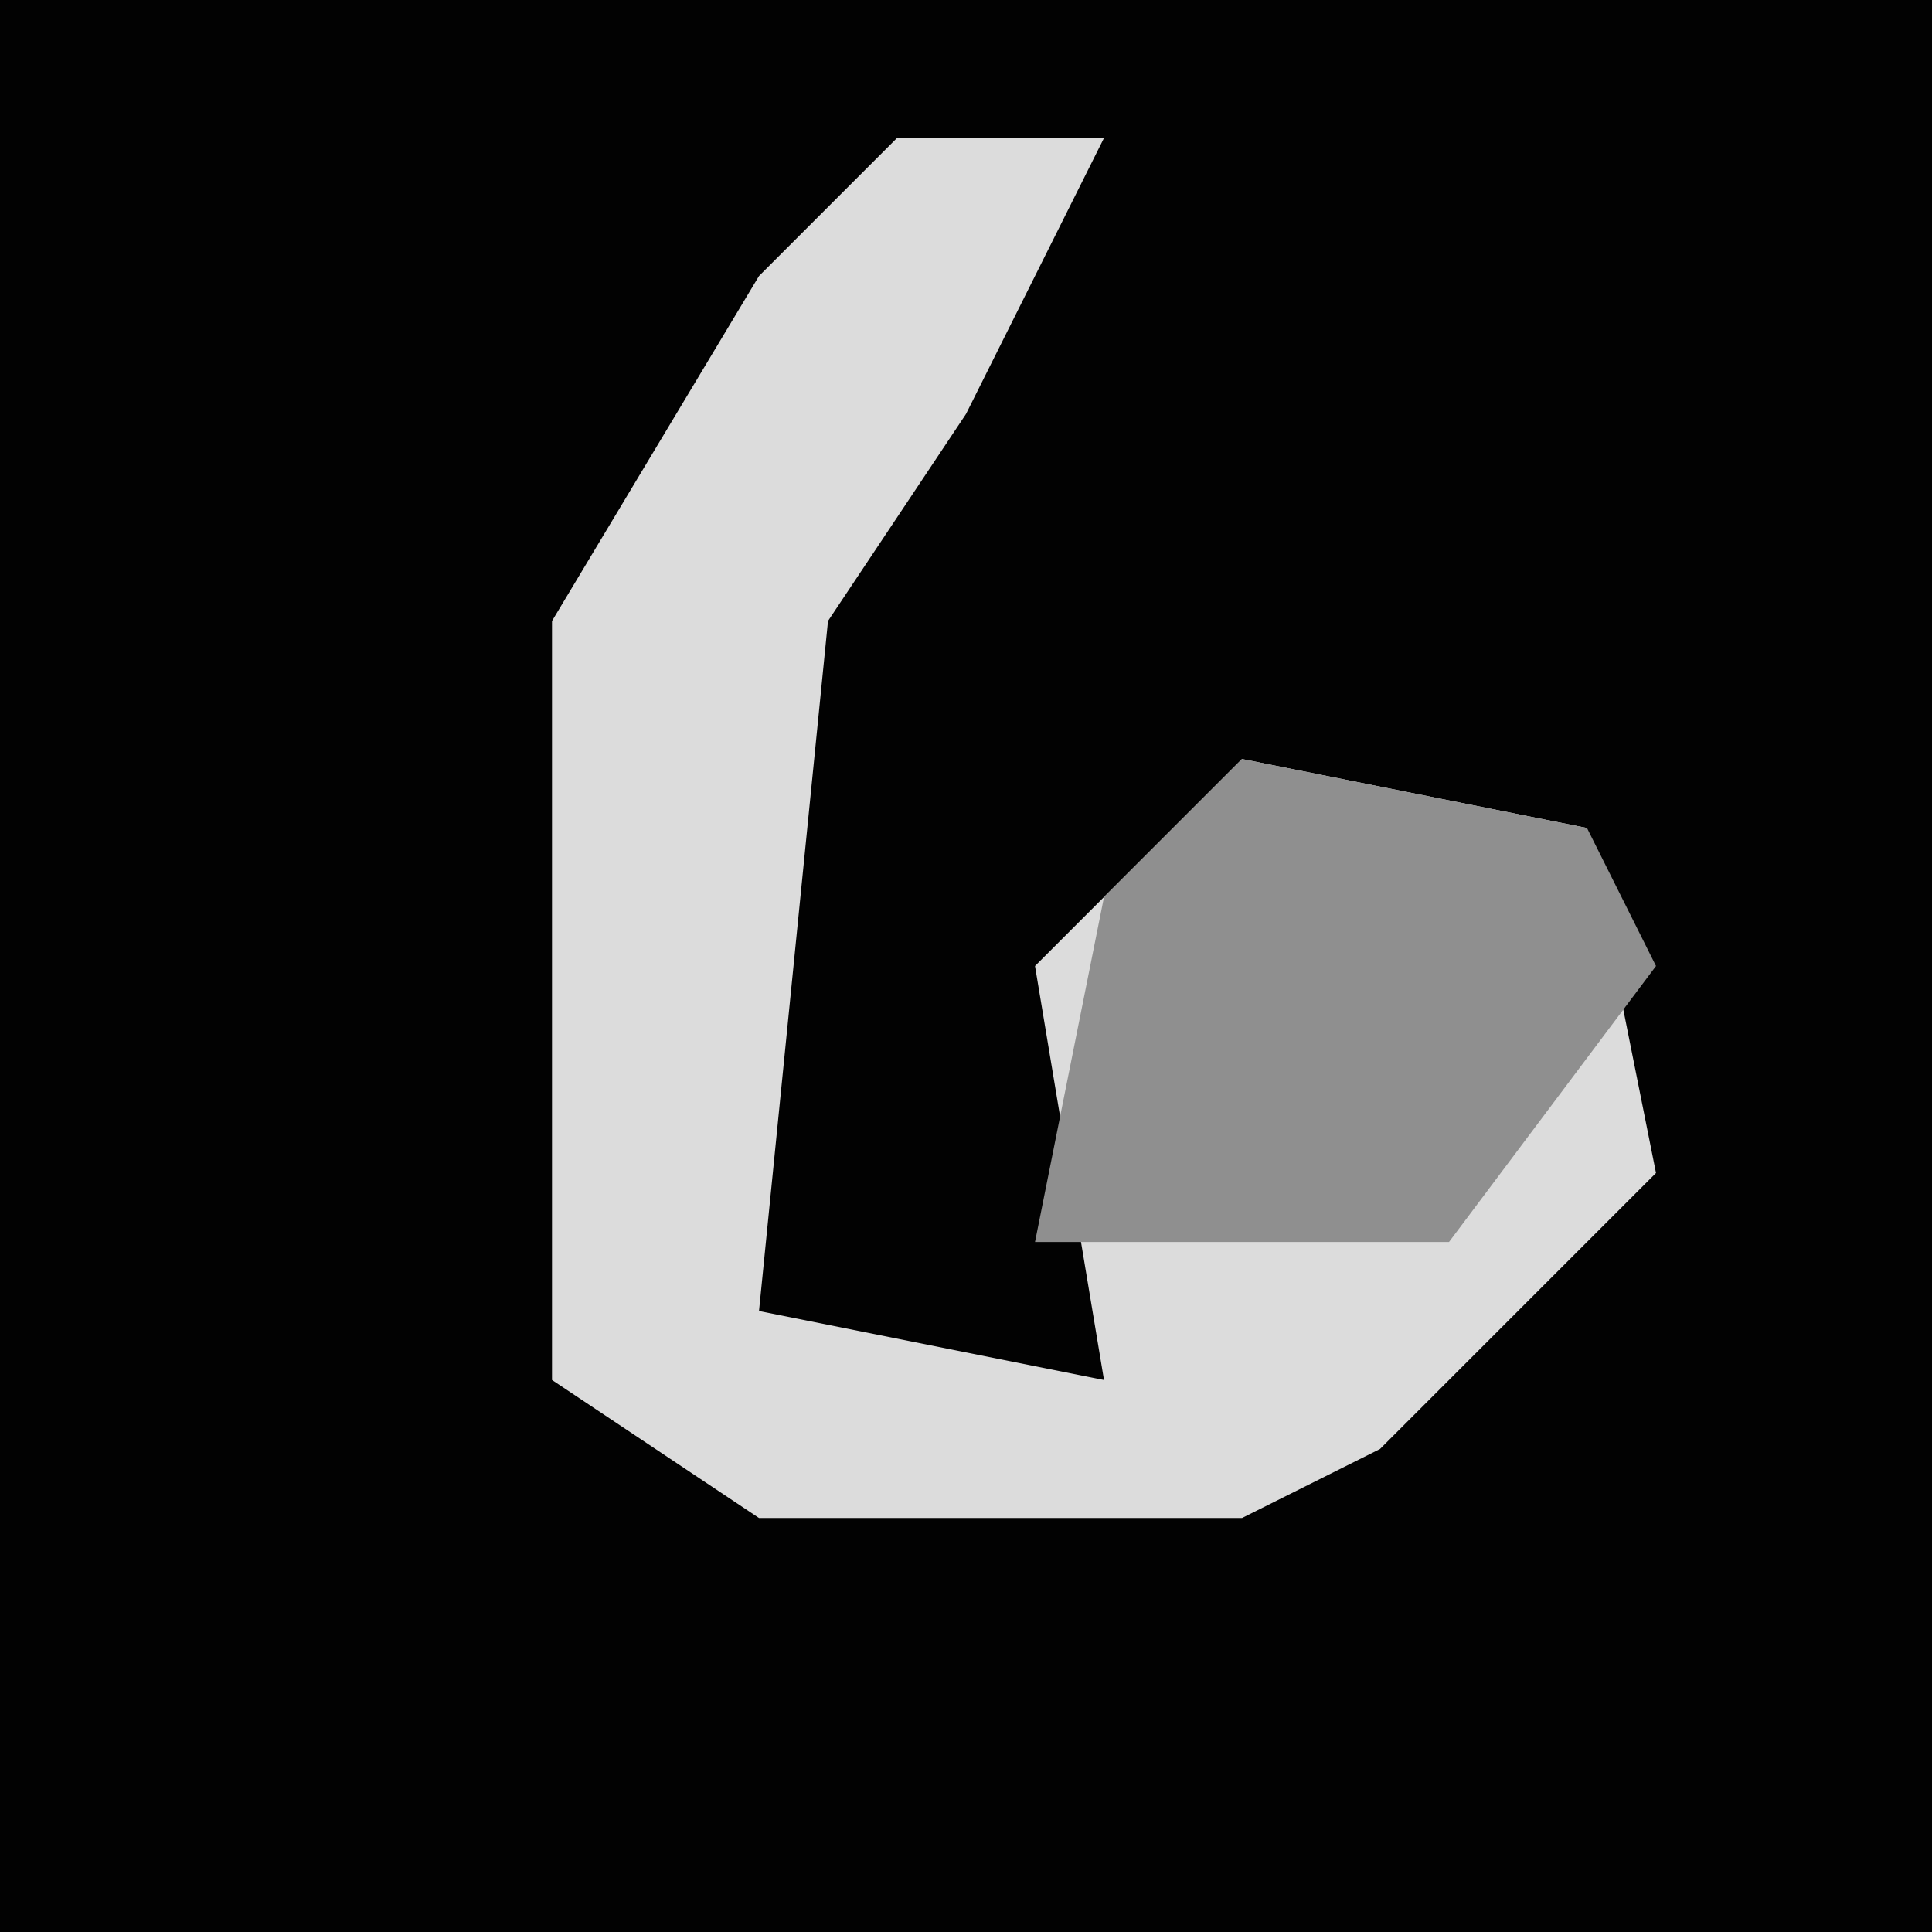 <?xml version="1.0" encoding="UTF-8"?>
<svg version="1.1" xmlns="http://www.w3.org/2000/svg" width="28" height="28">
<path d="M0,0 L28,0 L28,28 L0,28 Z " fill="#020202" transform="translate(0,0)"/>
<path d="M0,0 L3,0 L1,4 L-1,7 L-2,17 L3,18 L2,12 L5,9 L10,10 L11,15 L7,19 L5,20 L-2,20 L-5,18 L-5,7 L-2,2 Z " fill="#DCDCDC" transform="translate(13,2)"/>
<path d="M0,0 L5,1 L6,3 L3,7 L-3,7 L-2,2 Z " fill="#8F8F8F" transform="translate(18,11)"/>
</svg>
